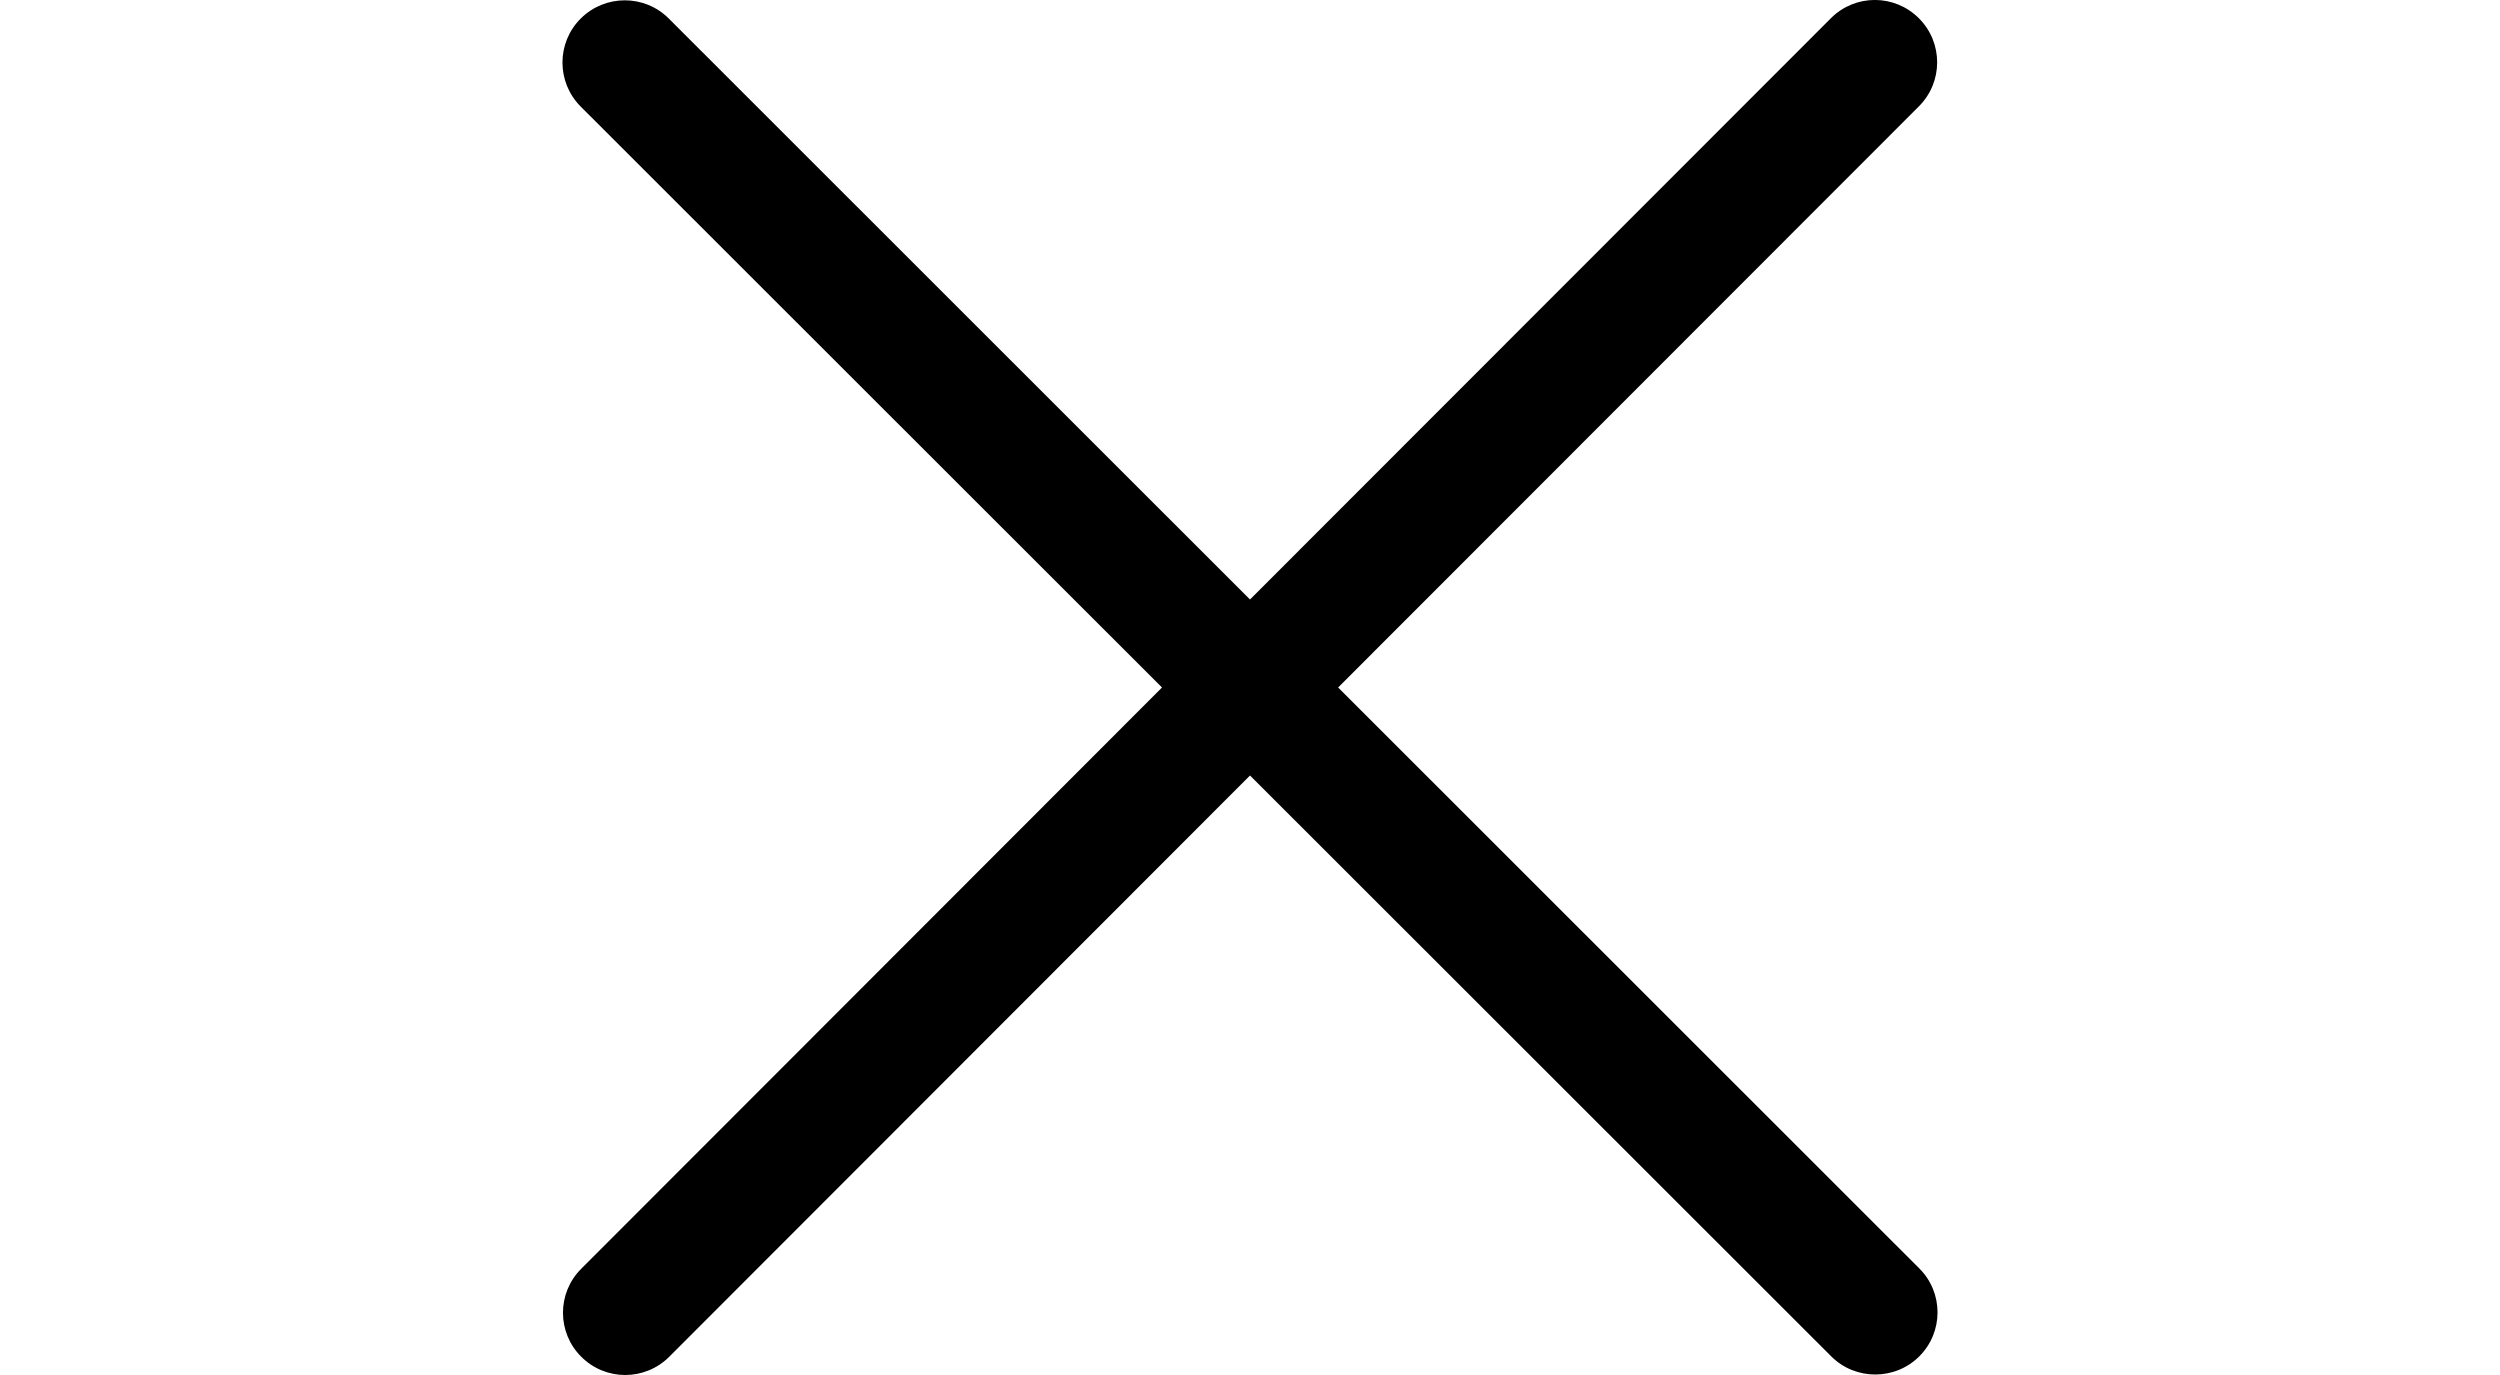 <svg width="20" height="11" viewBox="0 0 11 11" fill="none" xmlns="http://www.w3.org/2000/svg">
<path d="M10.854 10.147L6.205 5.5L10.851 0.851C11.046 0.656 11.046 0.341 10.851 0.146C10.656 -0.049 10.341 -0.049 10.147 0.146L5.5 4.796L0.85 0.148C0.656 -0.046 0.341 -0.046 0.146 0.148C-0.049 0.342 -0.049 0.658 0.146 0.853L4.796 5.5L0.15 10.15C-0.045 10.344 -0.045 10.66 0.15 10.854C0.247 10.951 0.374 11 0.502 11C0.629 11 0.757 10.951 0.854 10.854L5.5 6.204L10.15 10.851C10.247 10.948 10.374 10.996 10.502 10.996C10.629 10.996 10.757 10.948 10.854 10.851C11.049 10.657 11.049 10.341 10.854 10.147Z" fill="black"/>
</svg>
